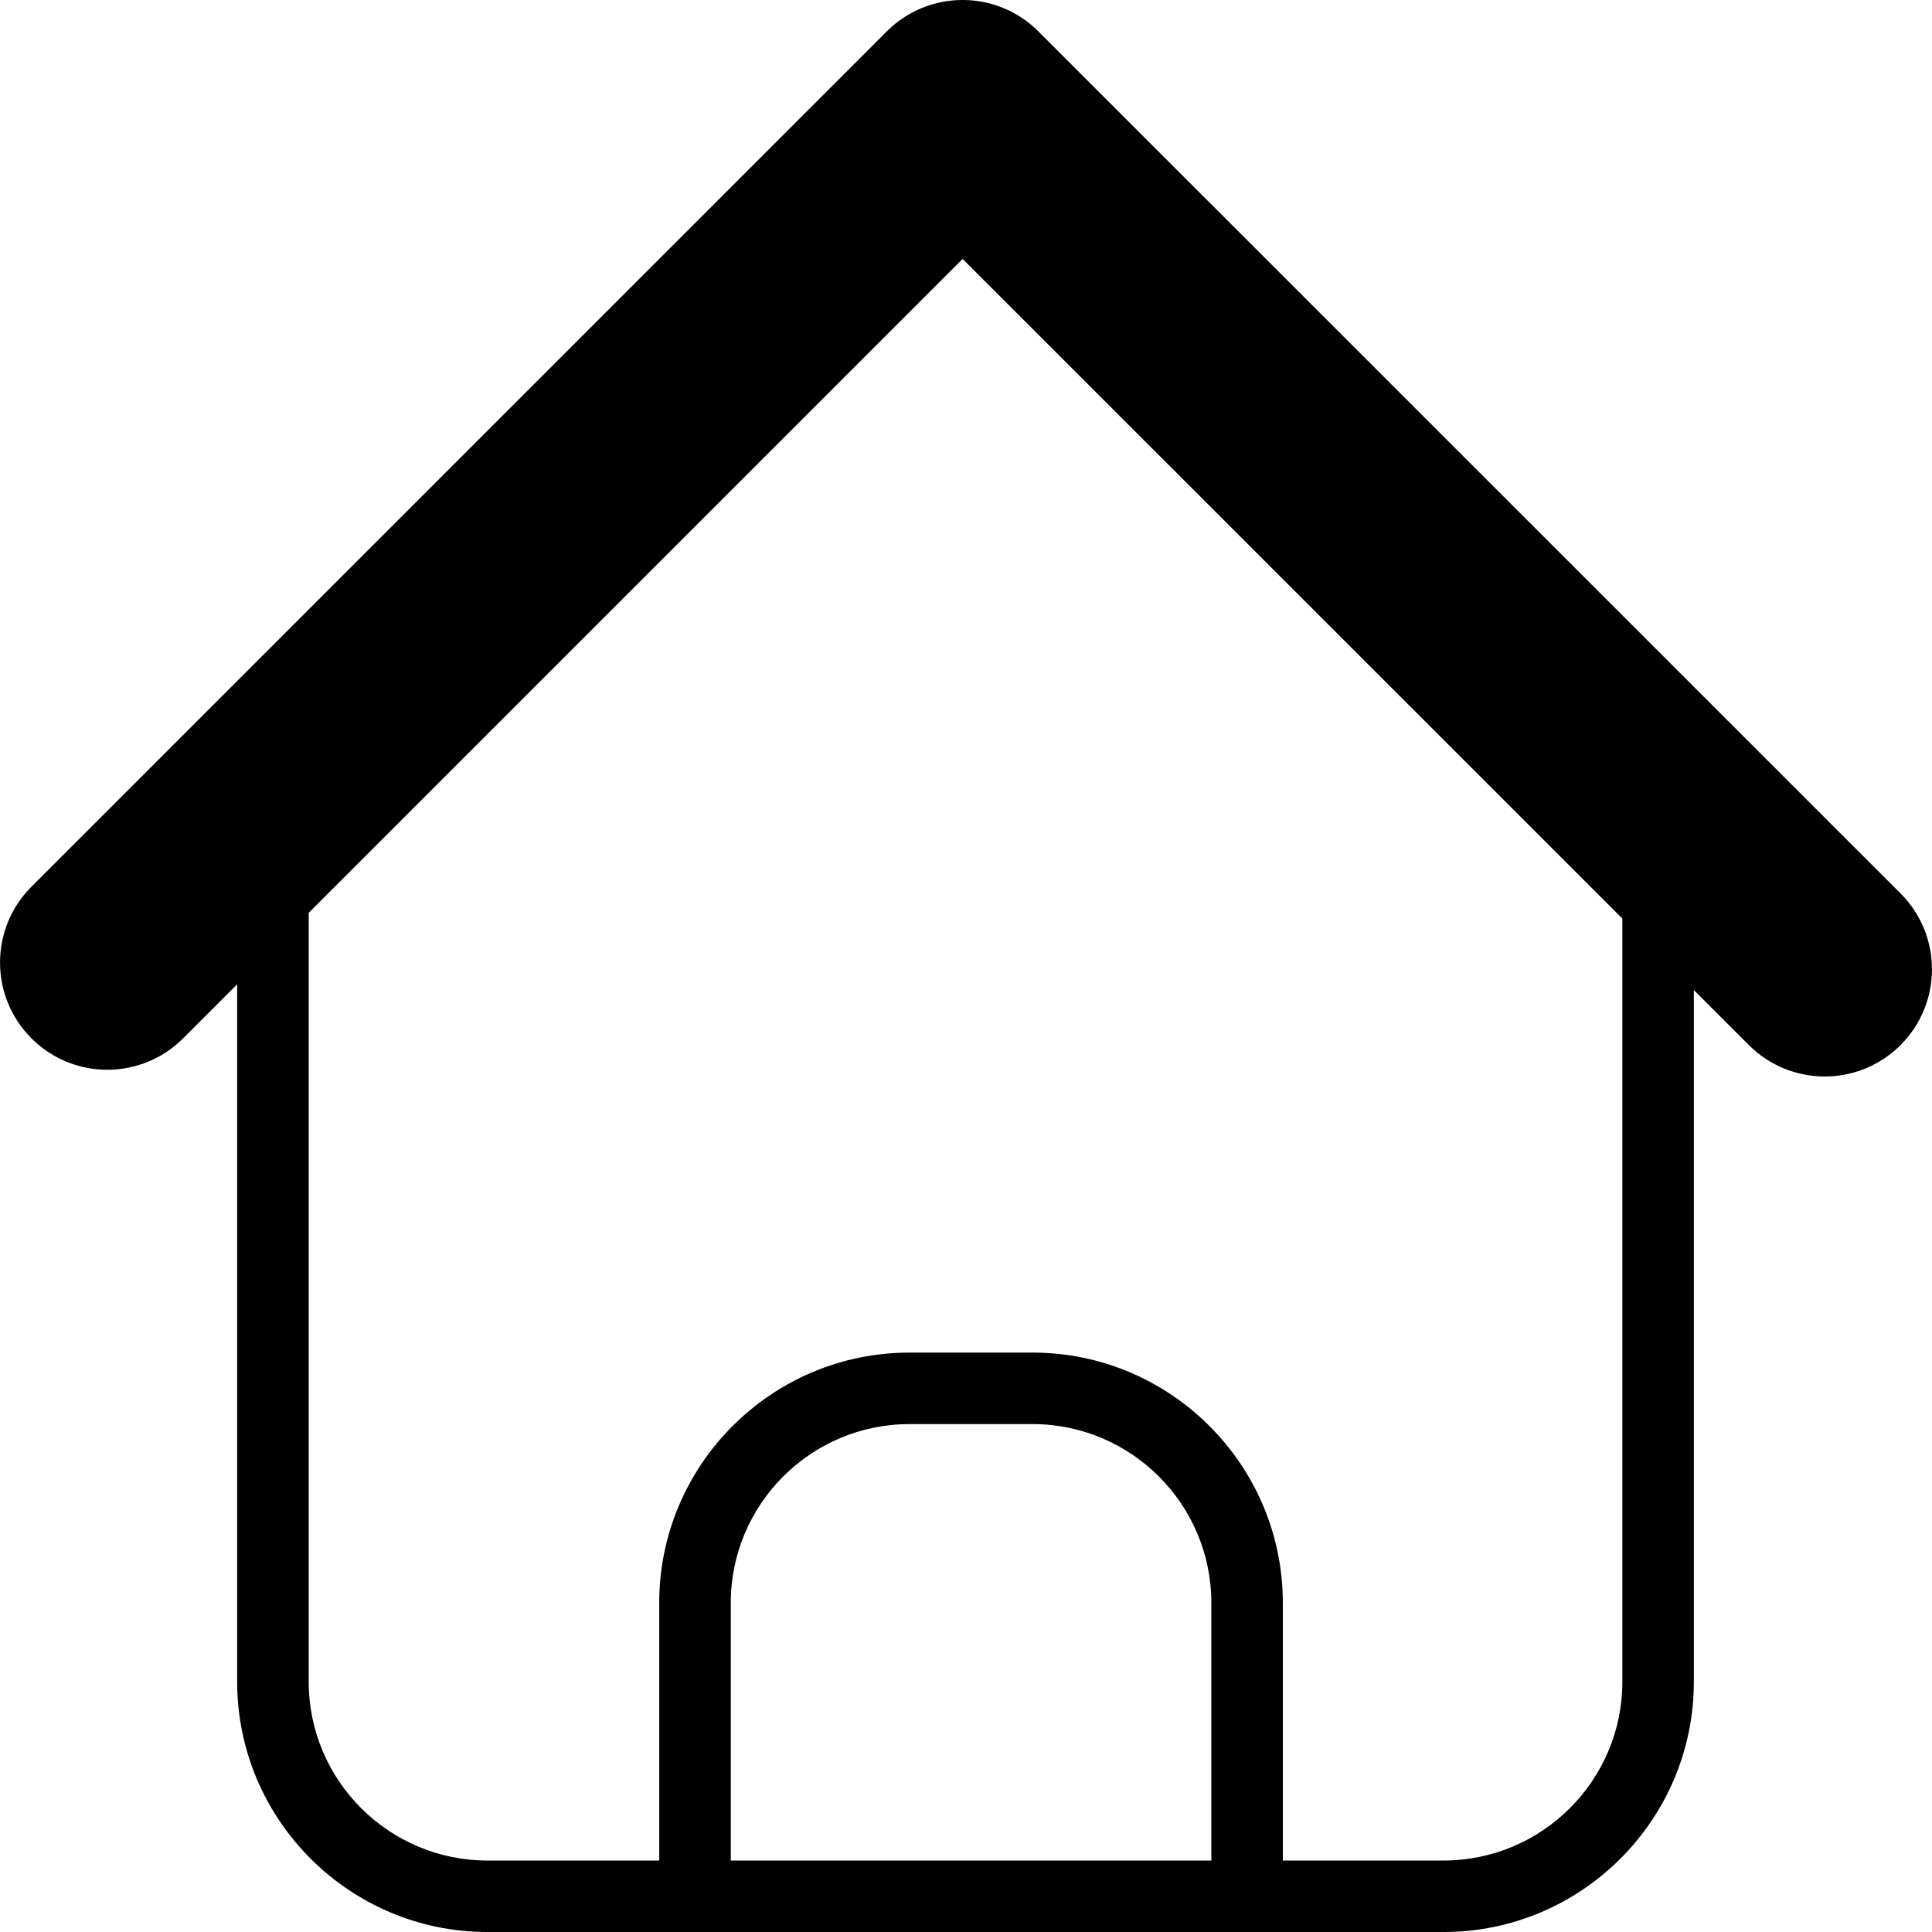 <?xml version="1.0" ?>
<svg xmlns="http://www.w3.org/2000/svg" xmlns:ev="http://www.w3.org/2001/xml-events" xmlns:graph="http://ns.adobe.com/Graphs/1.0/" xmlns:i="http://ns.adobe.com/AdobeIllustrator/10.0/" xmlns:x="http://ns.adobe.com/Extensibility/1.0/" xmlns:xlink="http://www.w3.org/1999/xlink" baseProfile="full" enable-background="new 0 0 283.46 283.46" height="600px" version="1.1" viewBox="0 0 283.46 283.46" width="600px" x="0px" xml:space="preserve" y="0px">
	<defs/>
	<path d="M 278.841,131.078 L 152.355,4.612 C 146.203,-1.54 136.251,-1.54 130.099,4.612 L 4.619,130.091 C -1.533,136.243 -1.533,146.195 4.619,152.347 C 10.762,158.49 20.723,158.49 26.866,152.347 L 34.796,144.417 L 34.796,246.741 C 34.796,266.985 51.271,283.462 71.515,283.462 L 211.8,283.462 C 232.044,283.462 248.519,266.985 248.519,246.741 L 248.519,145.258 L 256.595,153.334 C 259.661,156.4 263.695,157.943 267.718,157.943 C 271.741,157.943 275.775,156.4 278.841,153.334 C 284.993,147.182 284.993,137.22 278.841,131.078 M 177.727,272.973 L 107.218,272.973 L 107.218,235.17 C 107.218,220.707 118.976,208.94 133.44,208.94 L 151.497,208.94 C 165.96,208.94 177.727,220.708 177.727,235.17 L 177.727,272.973 L 177.727,272.973 M 238.03,246.742 C 238.03,261.215 226.262,272.972 211.8,272.972 L 188.215,272.972 L 188.215,235.17 C 188.215,214.926 171.74,198.451 151.496,198.451 L 133.439,198.451 C 113.194,198.451 96.719,214.926 96.719,235.17 L 96.719,272.973 L 71.515,272.973 C 57.052,272.973 45.294,261.215 45.294,246.743 L 45.294,133.929 L 141.232,37.991 L 238.03,134.769 L 238.03,246.742" fill="#000000"/>
</svg>

